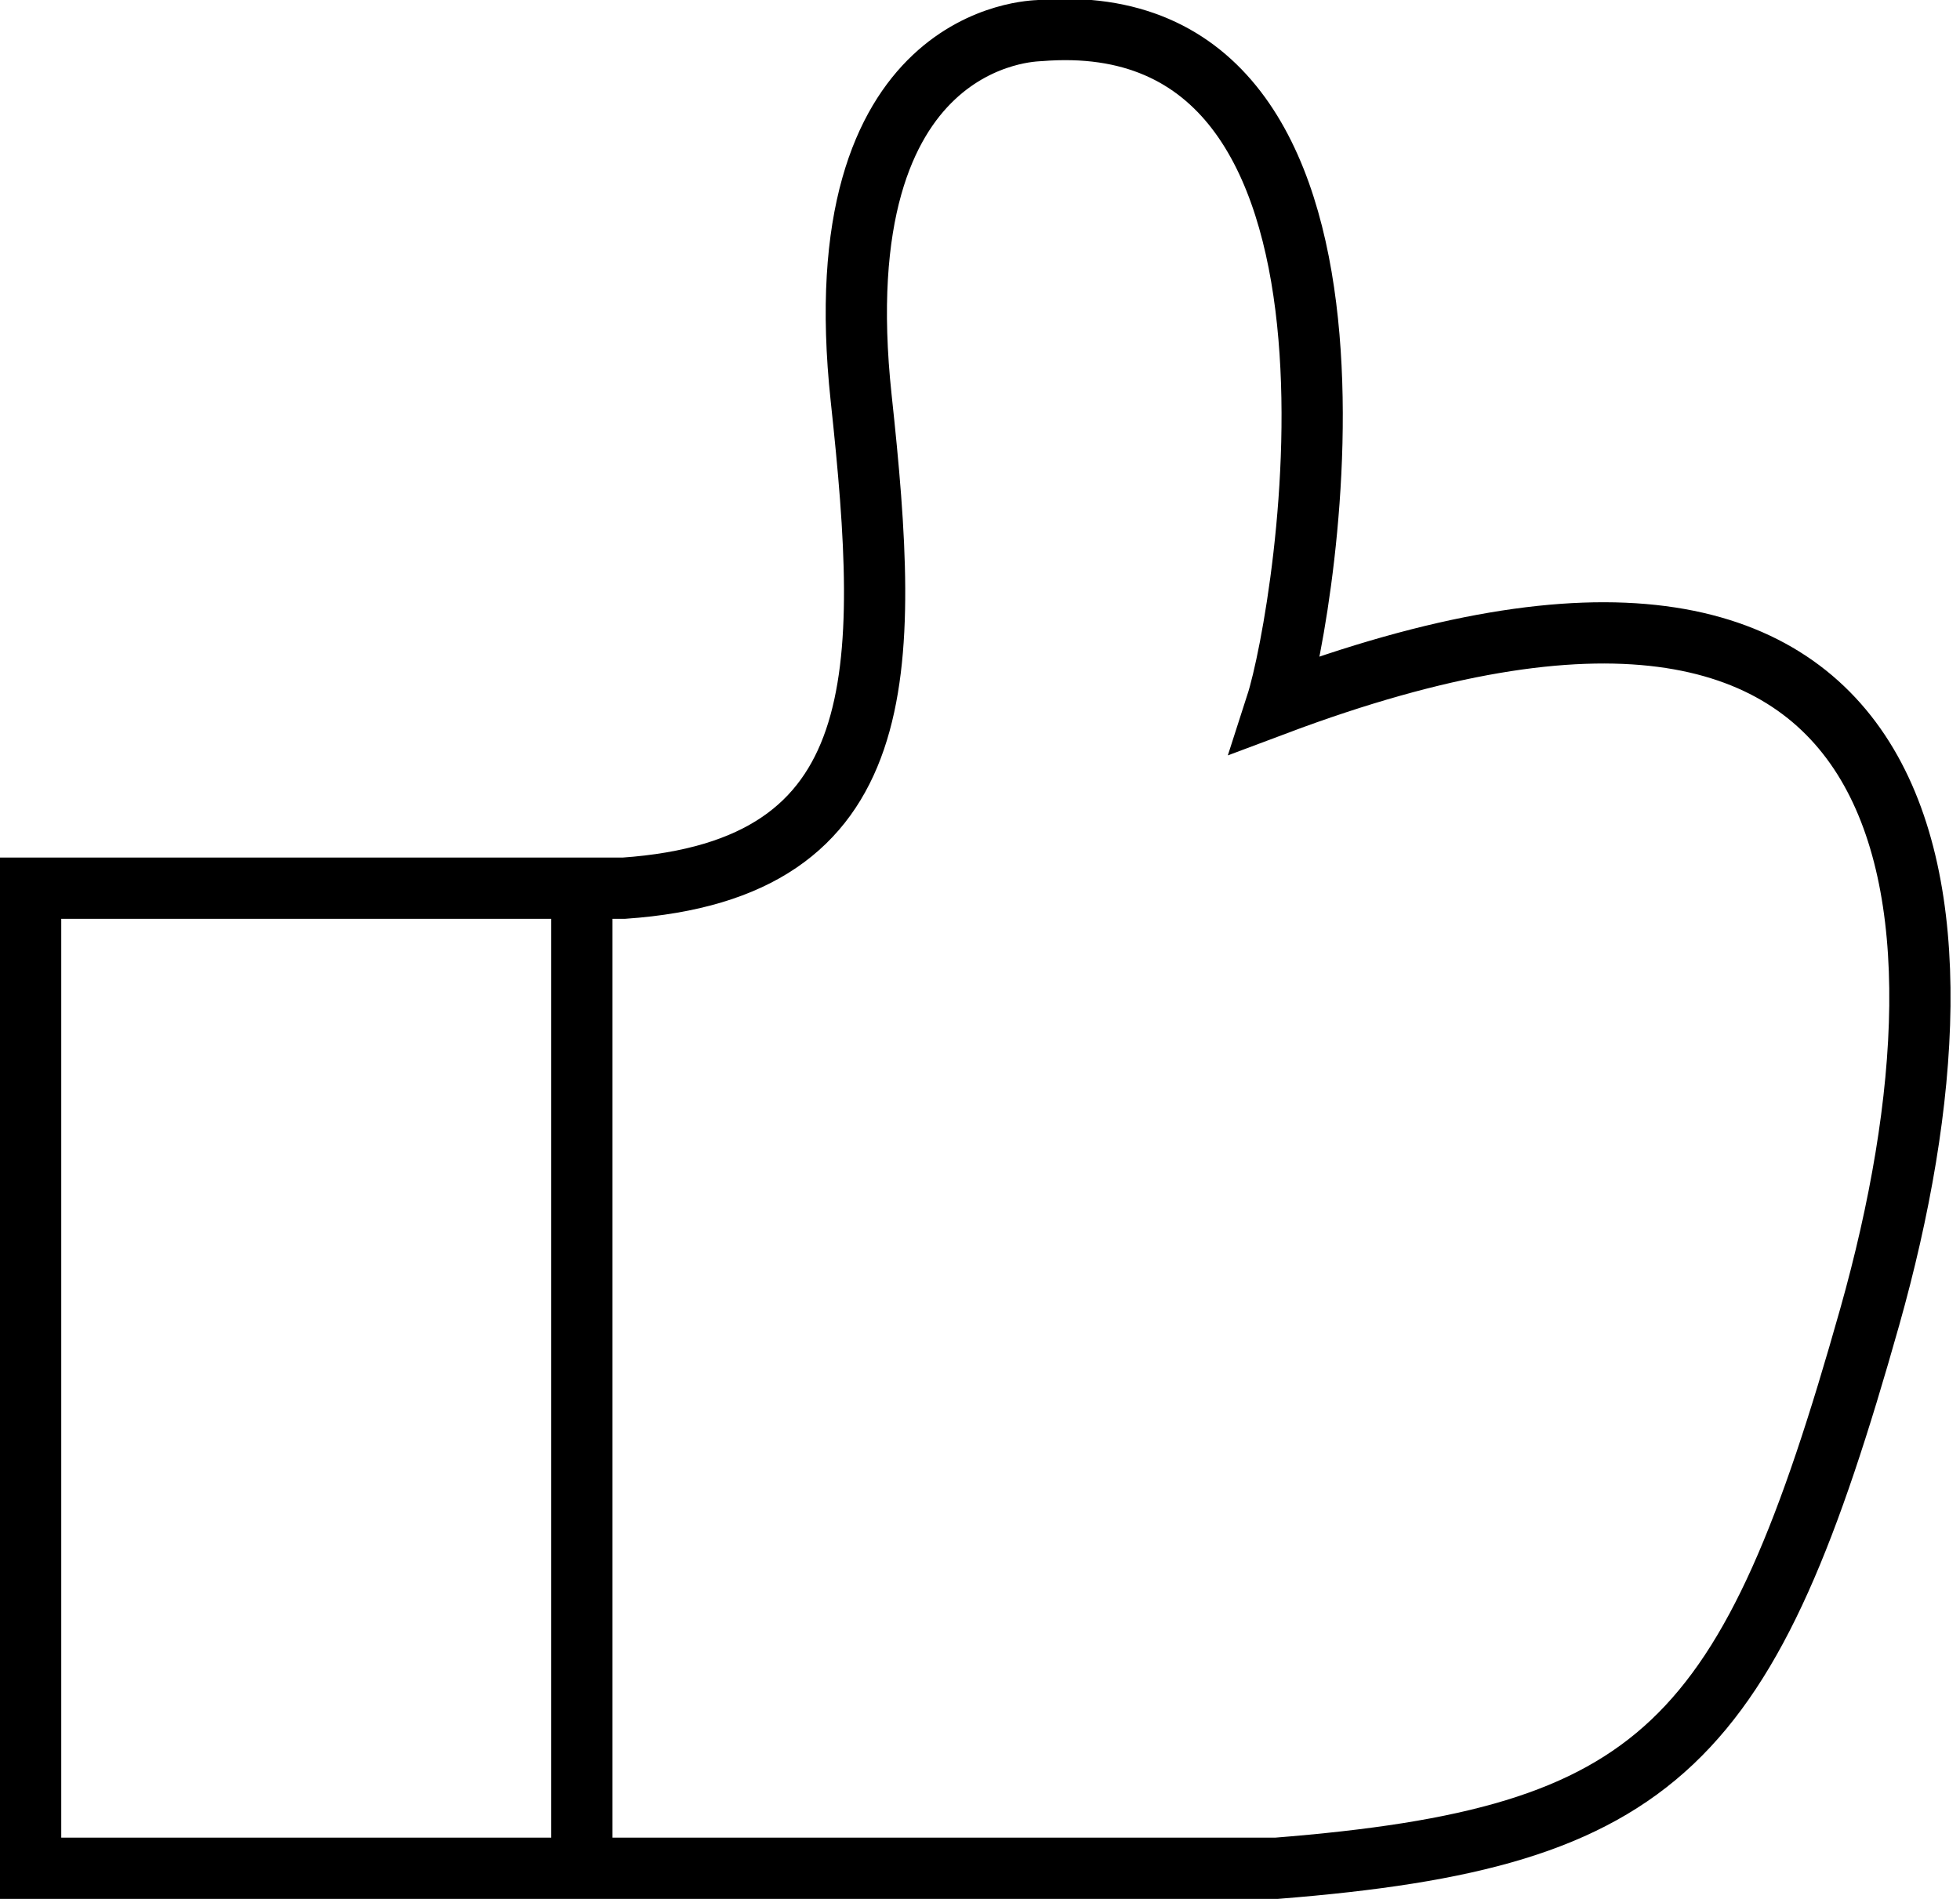 <svg width="32" height="31" viewBox="0 0 32 31" xmlns="http://www.w3.org/2000/svg"><title>good</title><g stroke="#000" fill="none" fill-rule="evenodd"><path d="M.5 30.5v-16h9.685c4.413-.307 4.359-3.5 3.875-8-.643-5.975 2.834-5.992 2.905-6C23 0 21.324 10 20.84 11.5c10.661-4 11.661 3 9.686 10-1.976 7-3.39 8.5-9.686 9H.5zM9.5 14.5v16" vector-effect="non-scaling-stroke"/></g></svg>